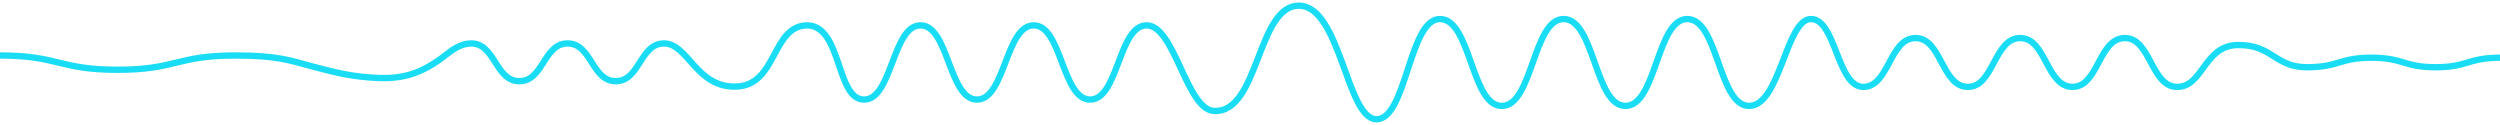 <svg id="Layer_1" xmlns="http://www.w3.org/2000/svg" viewBox="0 0 788.4 39.4">
  <style>
    .st0{fill:none;stroke:#19dcf5;stroke-width:2;}
  </style>
  <path id="path-17" class="st0" d="M0 17.5c18.5 0 18.5 4.5 37.1 4.5 18.5 0 18.5-4.5 37.1-4.5 13.1 0 17.1 1.5 24.5 3.5 7.1 1.9 12.6 3.3 21 3.6 8.9.3 14.6-2.3 21.6-7.8 2.2-1.8 4.8-3.1 7.3-3.1 7.6 0 7.6 11.9 15.2 11.9s7.6-11.9 15.2-11.9 7.6 11.9 15.2 11.9 7.6-11.9 15.2-11.9 10.1 13.9 22.6 13.6C245.2 27.1 243.2 8 254.7 8c10.9.4 8.9 23.4 17.8 23.4S281.4 8 290.3 8s8.9 23.4 17.8 23.4S317.1 8 326 8s8.9 23.4 17.8 23.4S352.7 8 361.6 8s12.5 26.6 21.3 27c14.2.6 13.5-33.2 26.7-33.2s15 35.8 24.5 35.8S444.3 6 454.1 6s9.8 27.4 19.5 27.4c9.8 0 9.8-27.4 19.5-27.4 9.8 0 9.8 27.4 19.5 27.4 9.8 0 9.8-27.4 19.5-27.4 9.8 0 9.8 27.4 19.5 27.4 9.8 0 11.6-27.4 19.5-27.4s8.2 21.4 16.5 21.4c8.2 0 8.2-15.4 16.5-15.4 8.2 0 8.2 15.4 16.5 15.4 8.2 0 8.2-15.4 16.5-15.4 8.2 0 8.2 15.4 16.5 15.4 8.2 0 8.2-15.4 16.5-15.4 8.2 0 8.2 15.4 16.5 15.4 8.2 0 8.4-13 19-13.2 11-.2 11.7 7 21.9 7s10.2-3 20.3-3c10.2 0 10.2 3 20.3 3s10.2-3 20.3-3"/>
</svg>

